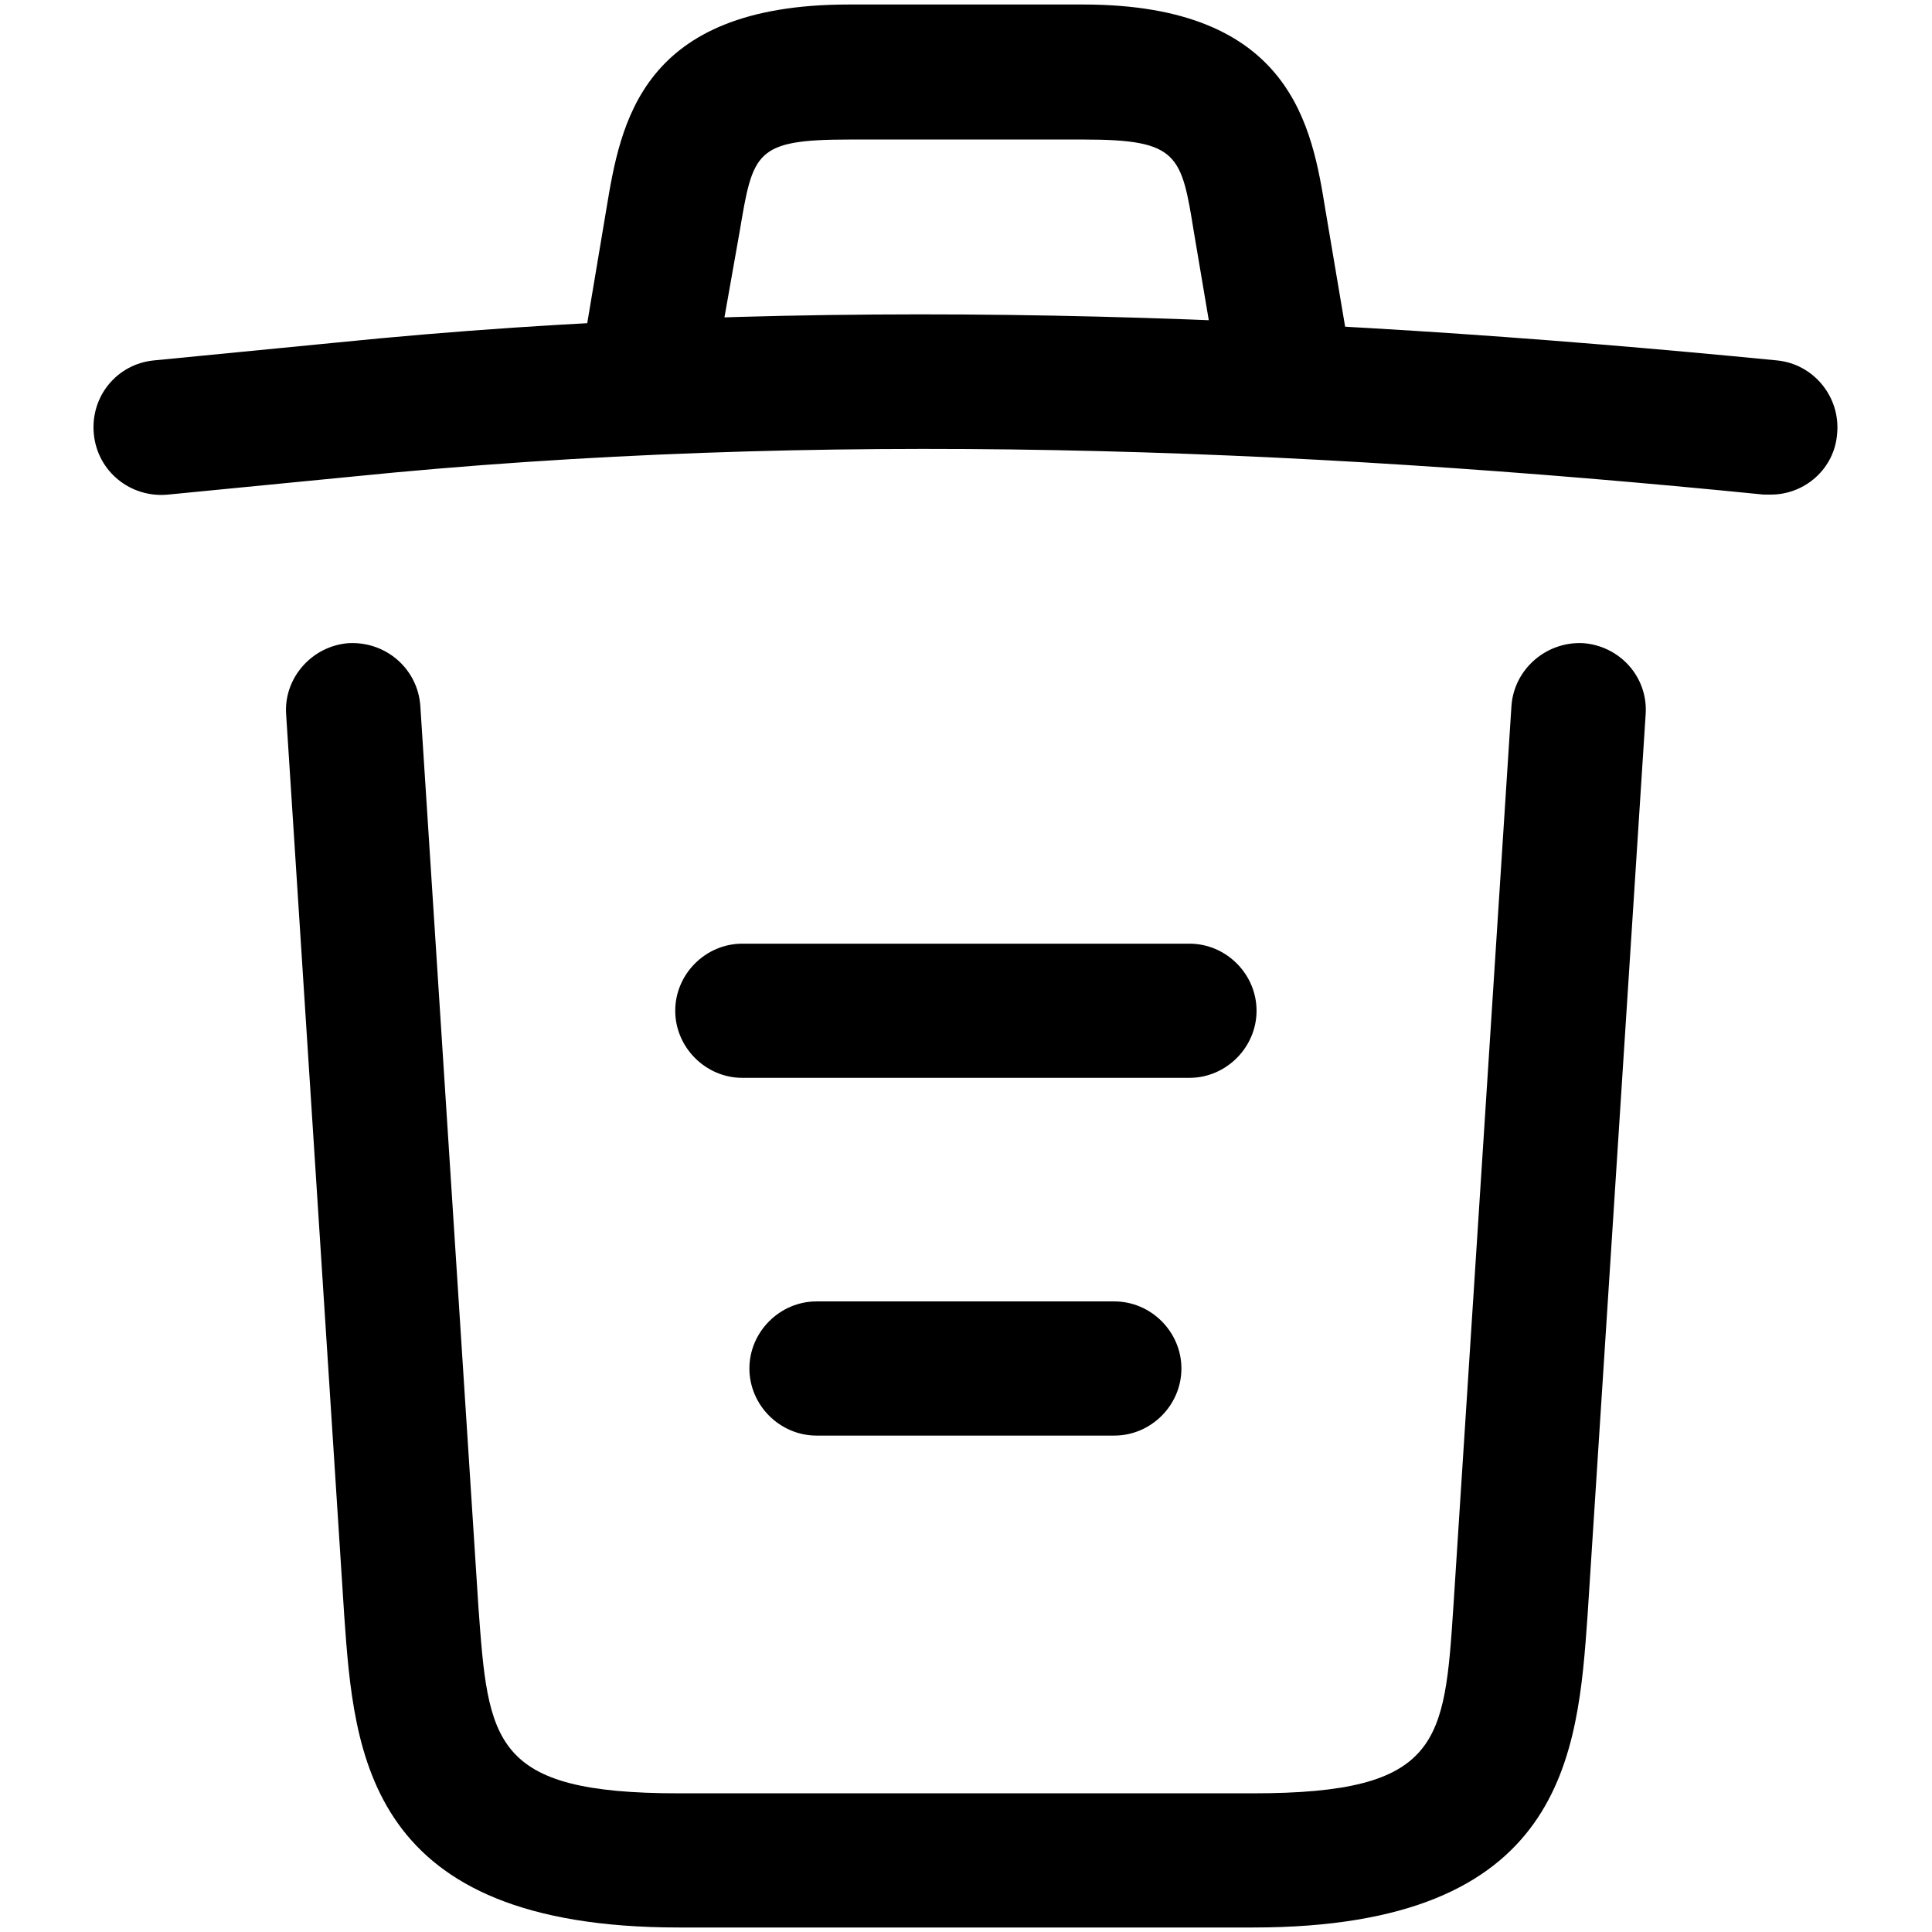 <svg xmlns="http://www.w3.org/2000/svg" width="18" height="18" viewBox="0 0 18 18" fill="none">
	<path
		d="M16.499 4.608C16.482 4.608 16.457 4.608 16.432 4.608C12.024 4.167 7.624 4 3.266 4.442L1.566 4.608C1.216 4.642 0.907 4.392 0.874 4.042C0.841 3.692 1.091 3.392 1.432 3.358L3.132 3.192C7.566 2.742 12.057 2.917 16.557 3.358C16.899 3.392 17.149 3.7 17.116 4.042C17.091 4.367 16.816 4.608 16.499 4.608Z"
		fill="currentColor" />
	<path
		d="M6.082 3.767C6.049 3.767 6.016 3.767 5.974 3.758C5.641 3.7 5.407 3.375 5.466 3.042L5.649 1.95C5.782 1.15 5.966 0.042 7.907 0.042H10.091C12.041 0.042 12.224 1.192 12.349 1.958L12.532 3.042C12.591 3.383 12.357 3.708 12.024 3.758C11.682 3.817 11.357 3.583 11.307 3.25L11.124 2.167C11.007 1.442 10.982 1.3 10.099 1.3H7.916C7.032 1.3 7.016 1.417 6.891 2.158L6.699 3.242C6.649 3.55 6.382 3.767 6.082 3.767Z"
		fill="currentColor" />
	<path
		d="M11.674 17.958H6.324C3.416 17.958 3.299 16.35 3.207 15.05L2.666 6.658C2.641 6.317 2.907 6.017 3.249 5.992C3.599 5.975 3.891 6.233 3.916 6.575L4.457 14.967C4.549 16.233 4.582 16.708 6.324 16.708H11.674C13.424 16.708 13.457 16.233 13.541 14.967L14.082 6.575C14.107 6.233 14.407 5.975 14.749 5.992C15.091 6.017 15.357 6.308 15.332 6.658L14.791 15.05C14.699 16.35 14.582 17.958 11.674 17.958Z"
		fill="currentColor" />
	<path
		d="M10.382 13.375H7.607C7.266 13.375 6.982 13.092 6.982 12.75C6.982 12.408 7.266 12.125 7.607 12.125H10.382C10.724 12.125 11.007 12.408 11.007 12.75C11.007 13.092 10.724 13.375 10.382 13.375Z"
		fill="currentColor" />
	<path
		d="M11.082 10.042H6.916C6.574 10.042 6.291 9.758 6.291 9.417C6.291 9.075 6.574 8.792 6.916 8.792H11.082C11.424 8.792 11.707 9.075 11.707 9.417C11.707 9.758 11.424 10.042 11.082 10.042Z"
		fill="currentColor" />
</svg>